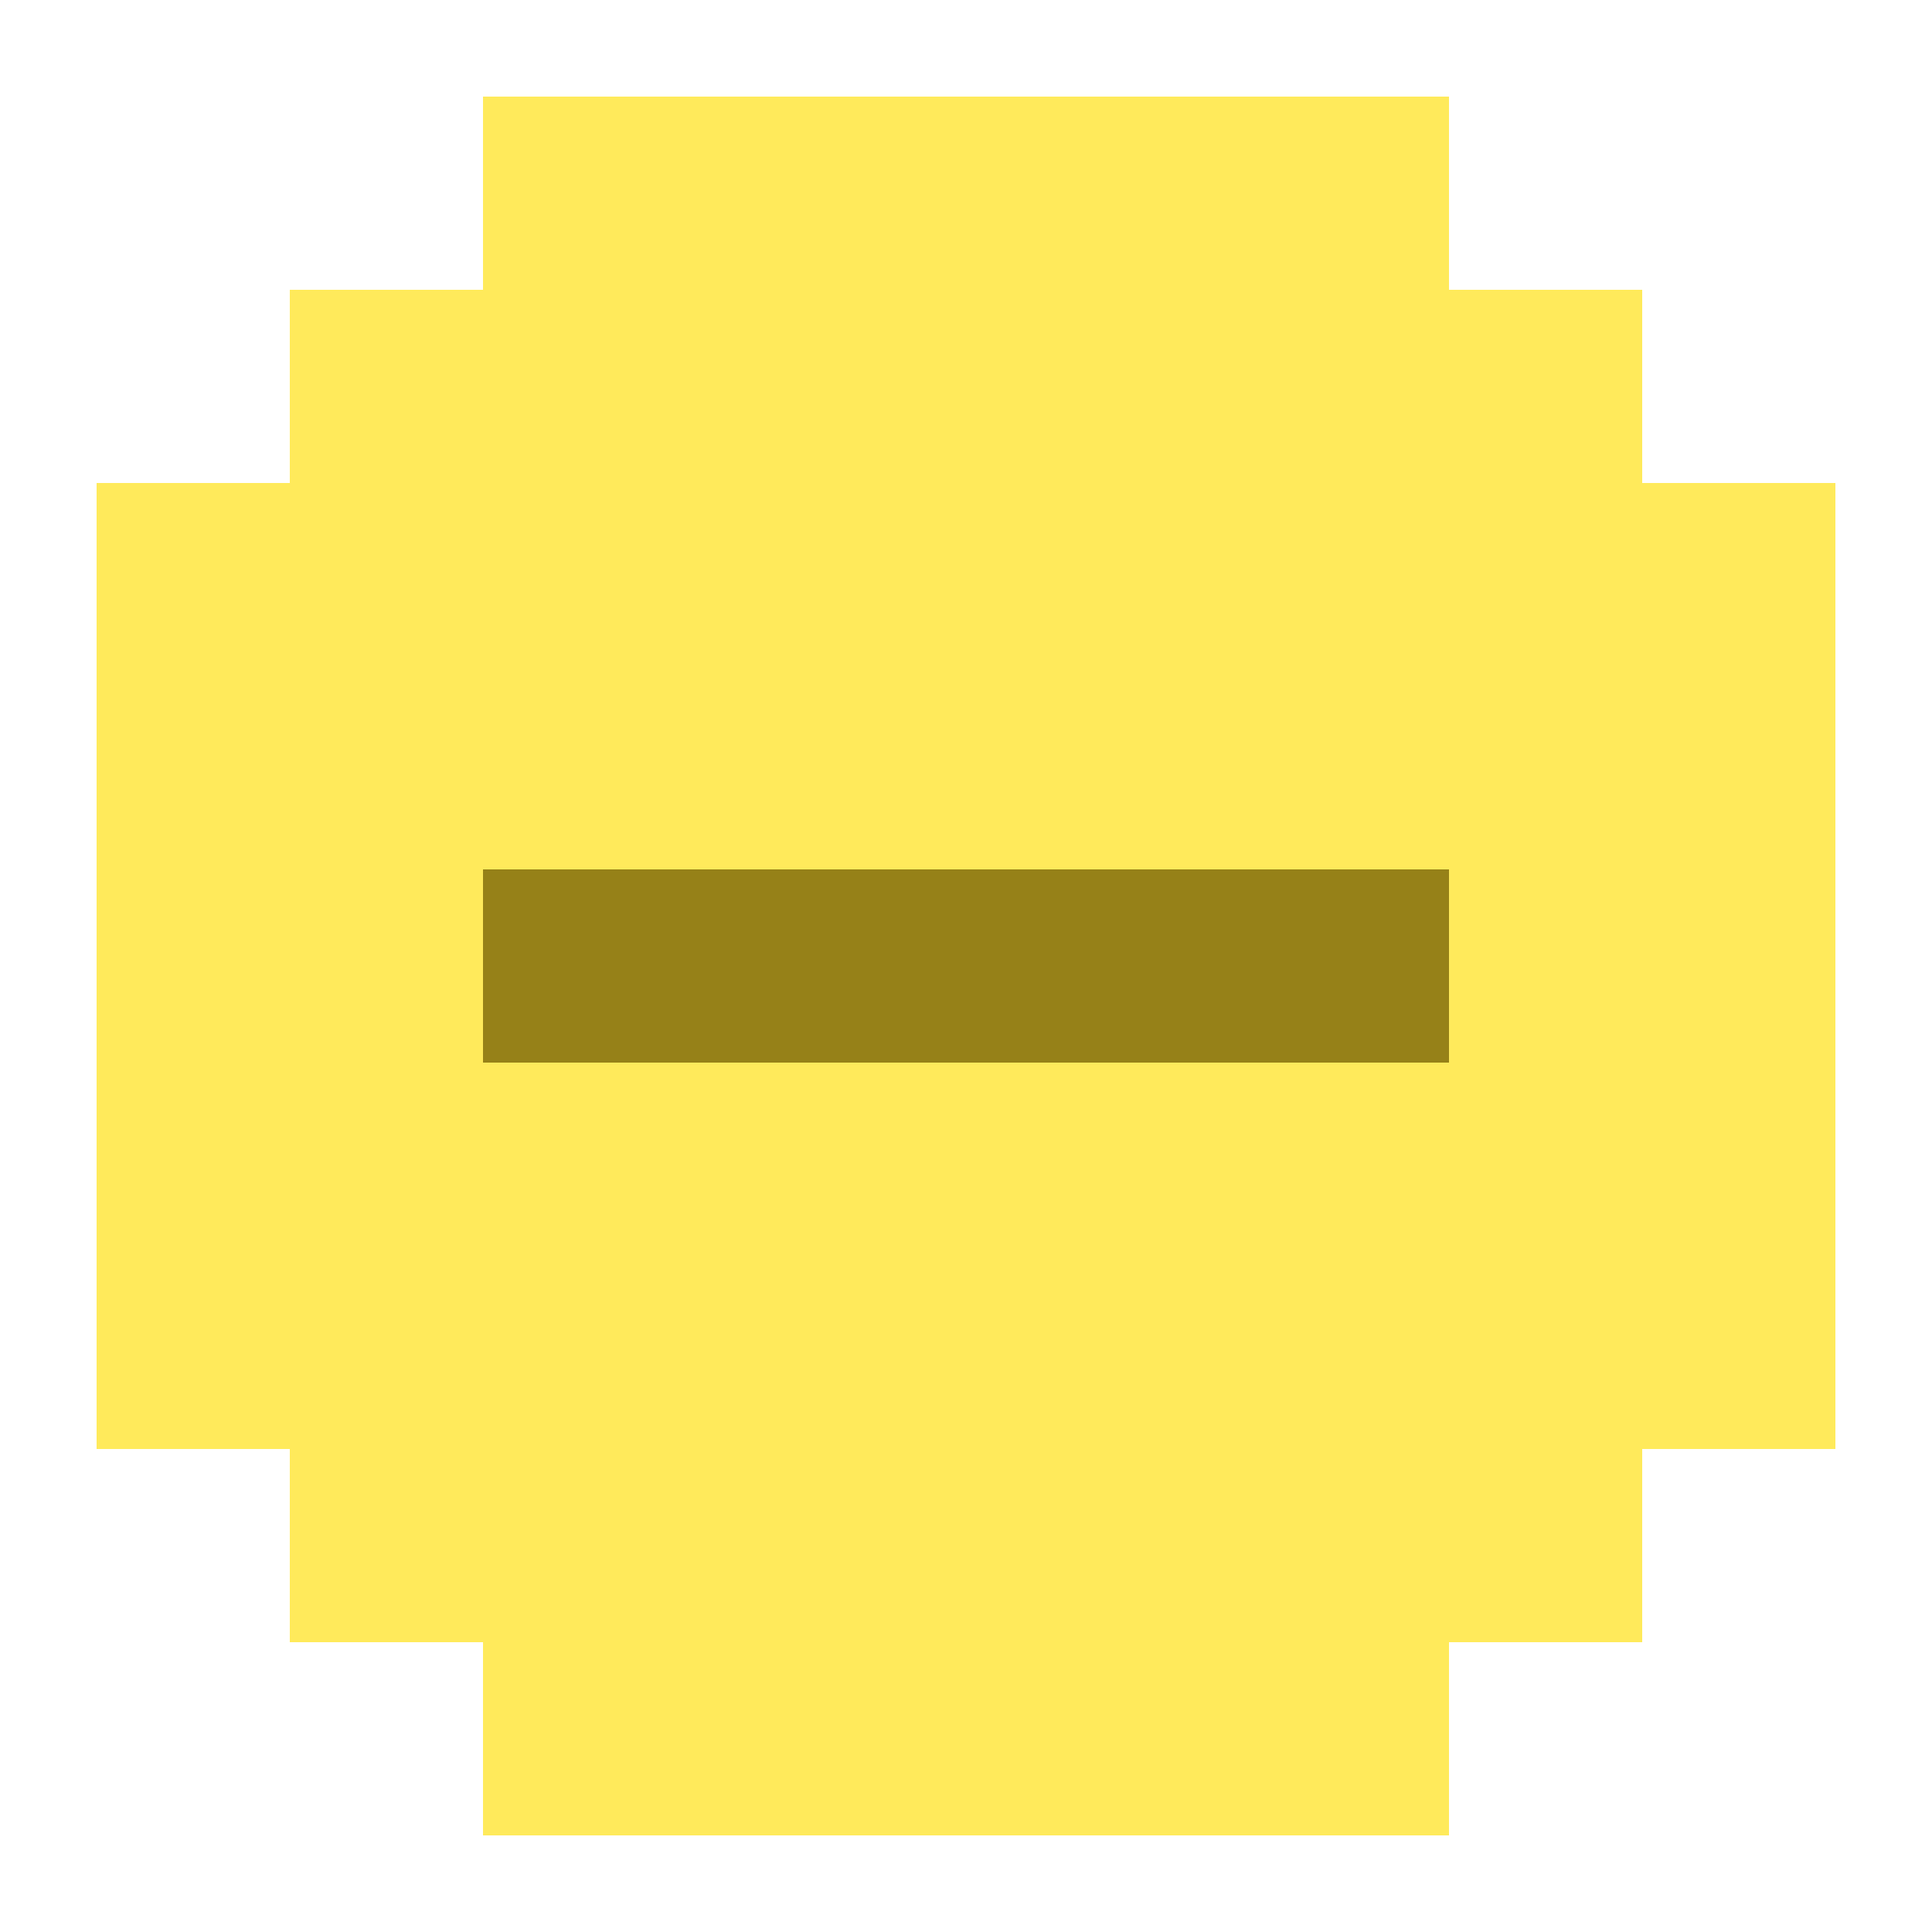 <?xml version="1.0" encoding="UTF-8" standalone="no"?>
<!-- Generator: Adobe Illustrator 26.0.0, SVG Export Plug-In . SVG Version: 6.00 Build 0)  -->

<svg
   version="1.1"
   id="Layer_1"
   x="0px"
   y="0px"
   viewBox="0 0 20 20"
   xml:space="preserve"
   width="20"
   height="20"
   xmlns="http://www.w3.org/2000/svg"
   xmlns:svg="http://www.w3.org/2000/svg"><defs
   id="defs11" />
<style
   type="text/css"
   id="style2">
	.st0{fill:#FFEA5B;}
	.st1{fill:#968118;}
</style>
<path
   class="st0"
   d="M 17,5 V 4 3 H 16 15 V 2 1 H 14 13 12 11 10 9 8 7 6 5 V 2 3 H 4 3 V 4 5 H 2 1 v 1 1 1 1 1 1 1 1 1 1 h 1 1 v 1 1 h 1 1 v 1 1 h 1 1 1 1 1 1 1 1 1 1 v -1 -1 h 1 1 v -1 -1 h 1 1 V 14 13 12 11 10 9 8 7 6 5 h -1 z m -2,5 v 1 H 14 13 12 11 10 9 8 7 6 5 V 10 9 h 1 1 1 1 1 1 1 1 1 1 z"
   id="path4" />
<polygon
   class="st1"
   points="7,8 6,8 5,8 4,8 4,9 4,10 5,10 6,10 7,10 8,10 9,10 10,10 11,10 12,10 13,10 14,10 14,9 14,8 13,8 12,8 11,8 10,8 9,8 8,8 "
   id="polygon6"
   transform="translate(1,1)" />
</svg>
